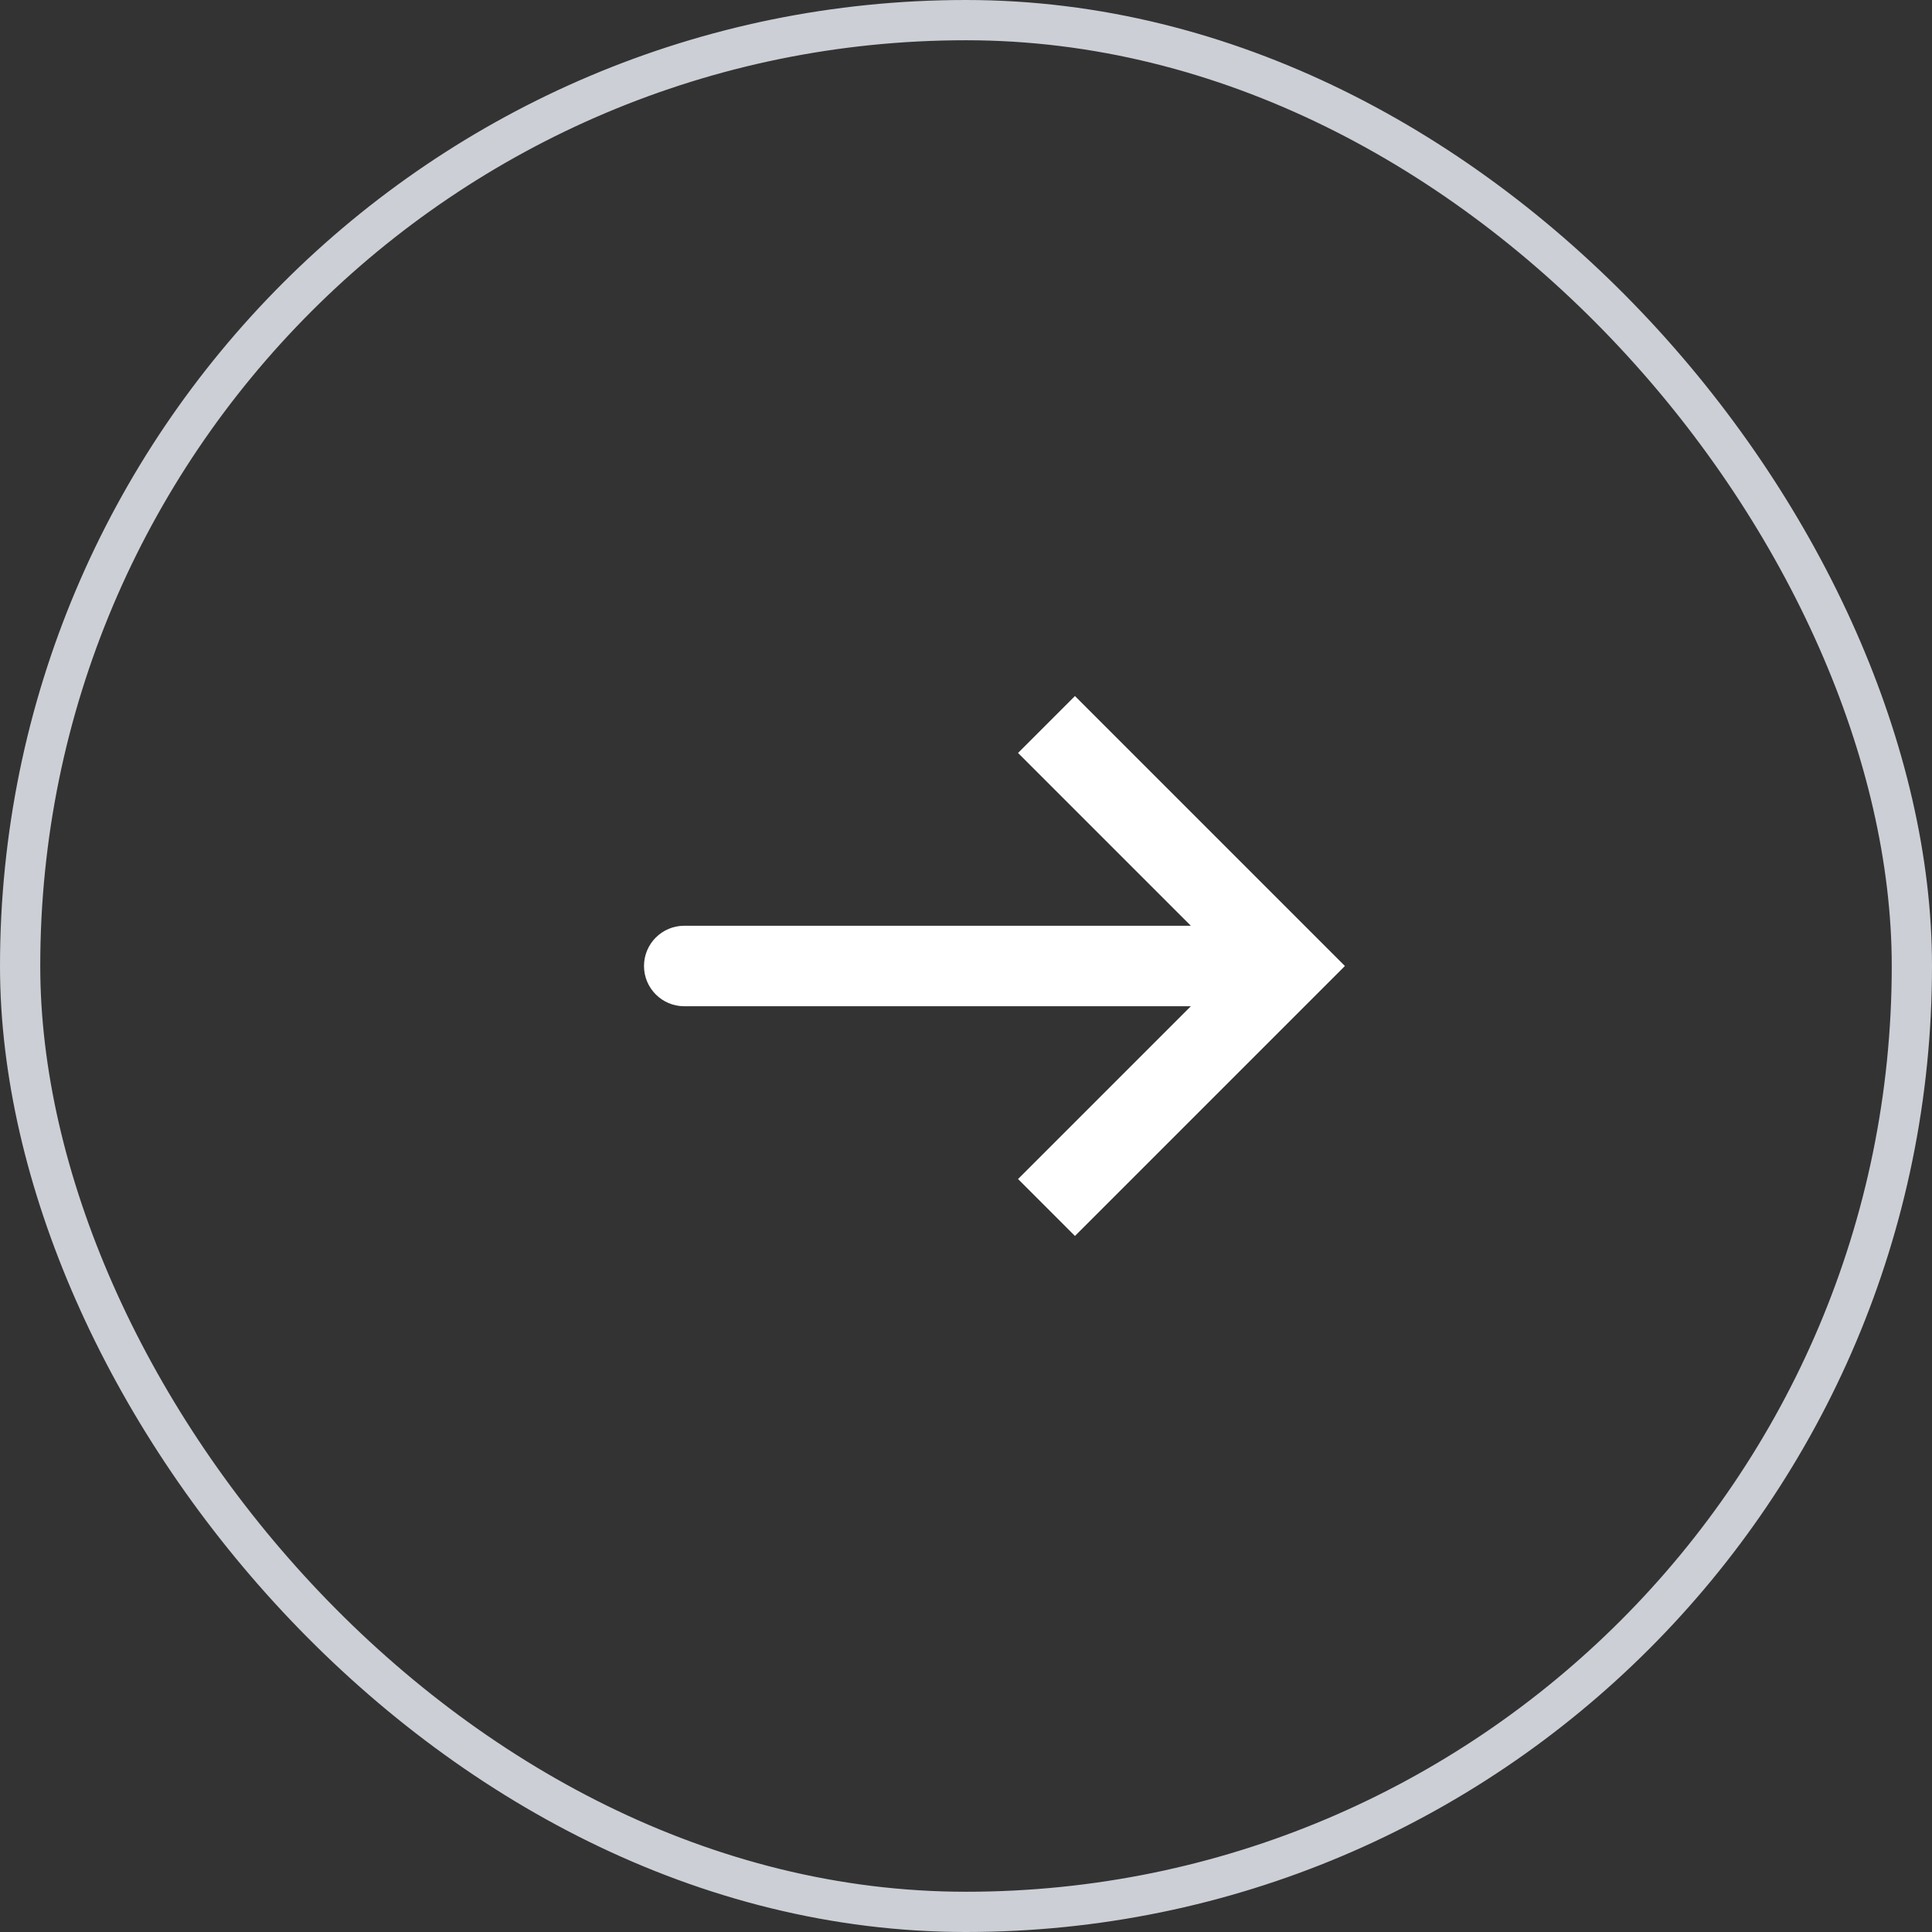 <svg width="48" height="48" viewBox="0 0 48 48" fill="none" xmlns="http://www.w3.org/2000/svg">
<rect x="0" y="0" width="48" height="48" fill="#333333" stroke="none"/>
<path d="M32 24L32.707 23.293L33.414 24L32.707 24.707L32 24ZM17 25C16.448 25 16 24.552 16 24C16 23.448 16.448 23 17 23V25ZM26.707 17.293L32.707 23.293L31.293 24.707L25.293 18.707L26.707 17.293ZM32.707 24.707L26.707 30.707L25.293 29.293L31.293 23.293L32.707 24.707ZM32 25H17V23H32V25Z" fill="white"/>
<rect x="0.5" y="0.5" width="47" height="47" rx="23.5" stroke="#CCCFD5"/>
</svg>
